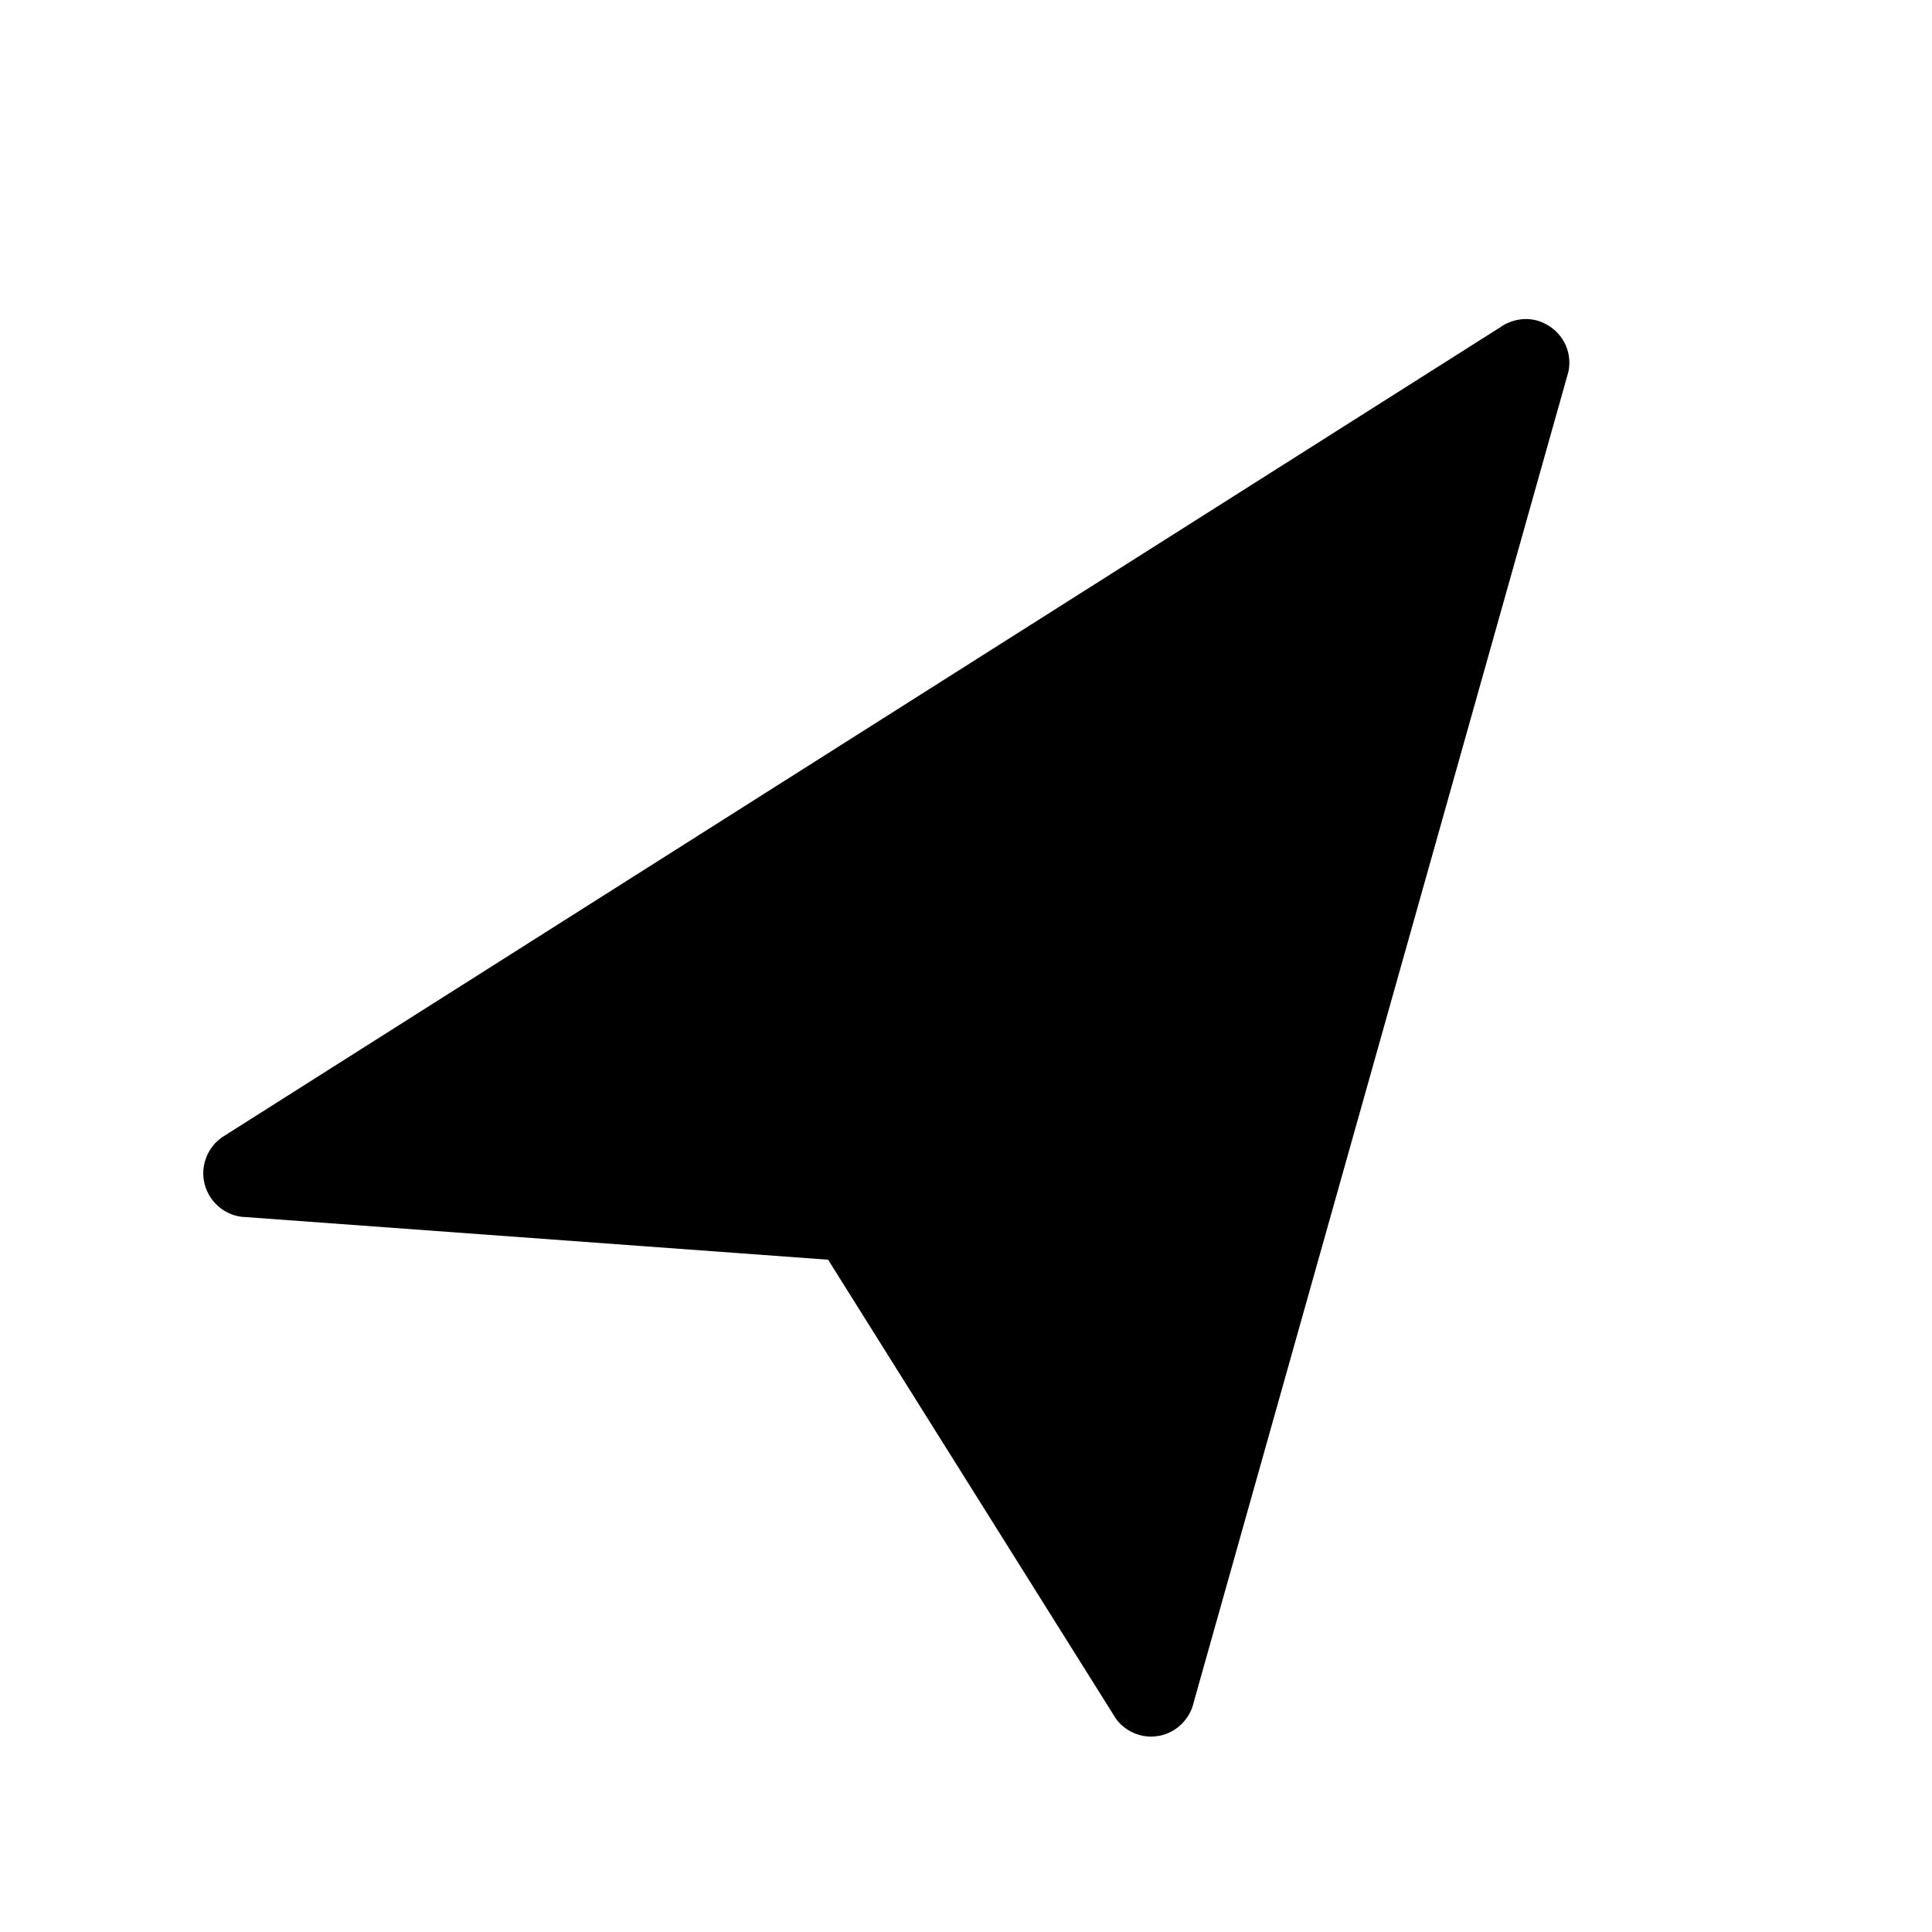 <?xml version="1.0" standalone="no"?><!DOCTYPE svg PUBLIC "-//W3C//DTD SVG 1.1//EN" "http://www.w3.org/Graphics/SVG/1.1/DTD/svg11.dtd"><svg t="1637941477043" class="icon" viewBox="0 0 1024 1024" version="1.1" xmlns="http://www.w3.org/2000/svg" p-id="36404" xmlns:xlink="http://www.w3.org/1999/xlink" width="164" height="164"><defs><style type="text/css"></style></defs><path d="M610.143 920.433c-7.266 0-14.327-3.48-18.728-9.517l-0.102-0.205L439.033 667.862c-0.102-0.102-0.205-0.205-0.307-0.205l-310.393-22.719-0.307 0c-9.517-1.228-17.398-8.289-19.649-17.705-2.251-9.21 1.535-19.035 9.313-24.459l677.789-429.515 0.102-0.102c6.14-4.094 13.816-5.219 20.672-2.763 11.36 4.196 17.398 15.453 15.044 26.608l-198.537 705.011c-1.944 8.903-8.903 15.965-17.807 17.909C613.315 920.229 611.678 920.433 610.143 920.433z" p-id="36405"></path></svg>